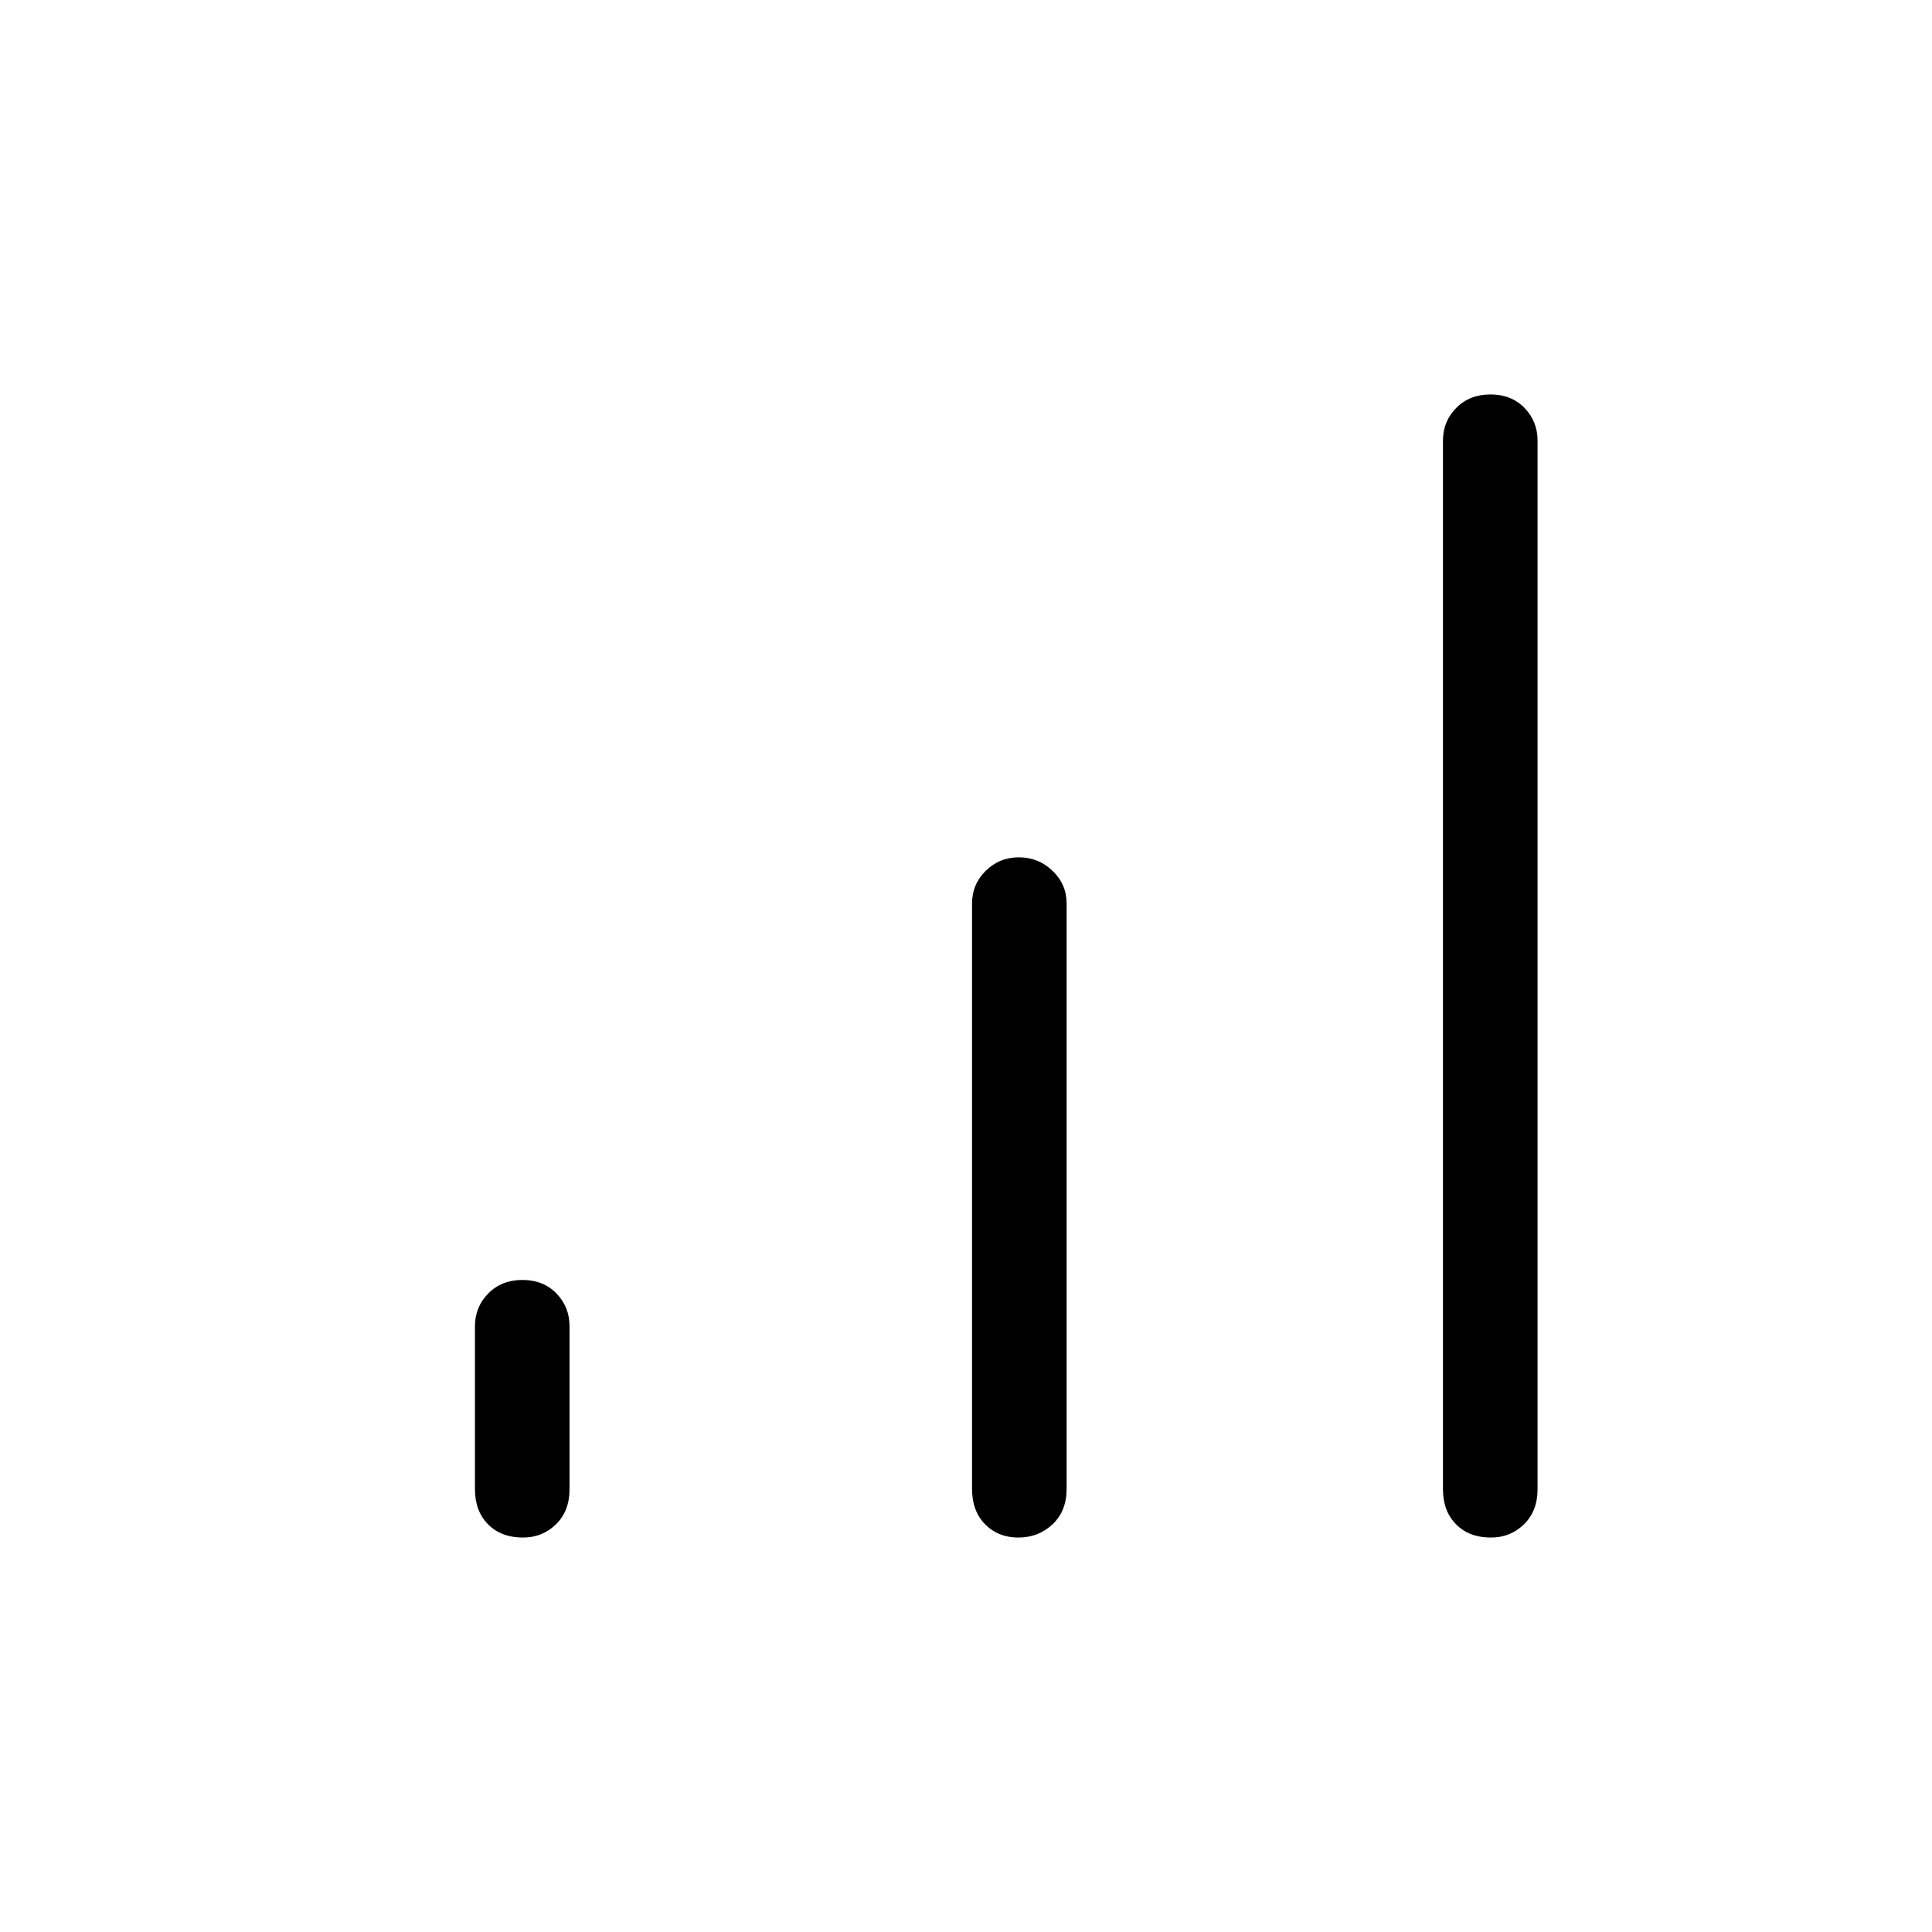 <svg xmlns="http://www.w3.org/2000/svg" height="48" viewBox="0 -960 960 960" width="48"><path d="M259.88-196q-10.88 0-17.38-6.58-6.5-6.59-6.5-17.42v-81q0-9.58 6.62-16.29 6.62-6.71 17-6.71 10.38 0 16.88 6.71 6.5 6.71 6.5 16.29v81q0 10.83-6.74 17.42-6.75 6.58-16.38 6.58ZM506-196q-10 0-16.5-6.58-6.5-6.59-6.5-17.64V-511q0-9.58 6.79-16.29 6.8-6.71 16.5-6.71 9.71 0 16.71 6.71t7 16.29v290.78q0 11.05-7 17.64-7 6.58-17 6.58Zm234.88 0q-10.88 0-17.38-6.58-6.5-6.59-6.5-17.42v-521.1q0-9.54 6.62-16.22t17-6.68q10.38 0 16.88 6.68 6.5 6.68 6.5 16.22V-220q0 10.83-6.74 17.42-6.75 6.58-16.38 6.58Z"/></svg>